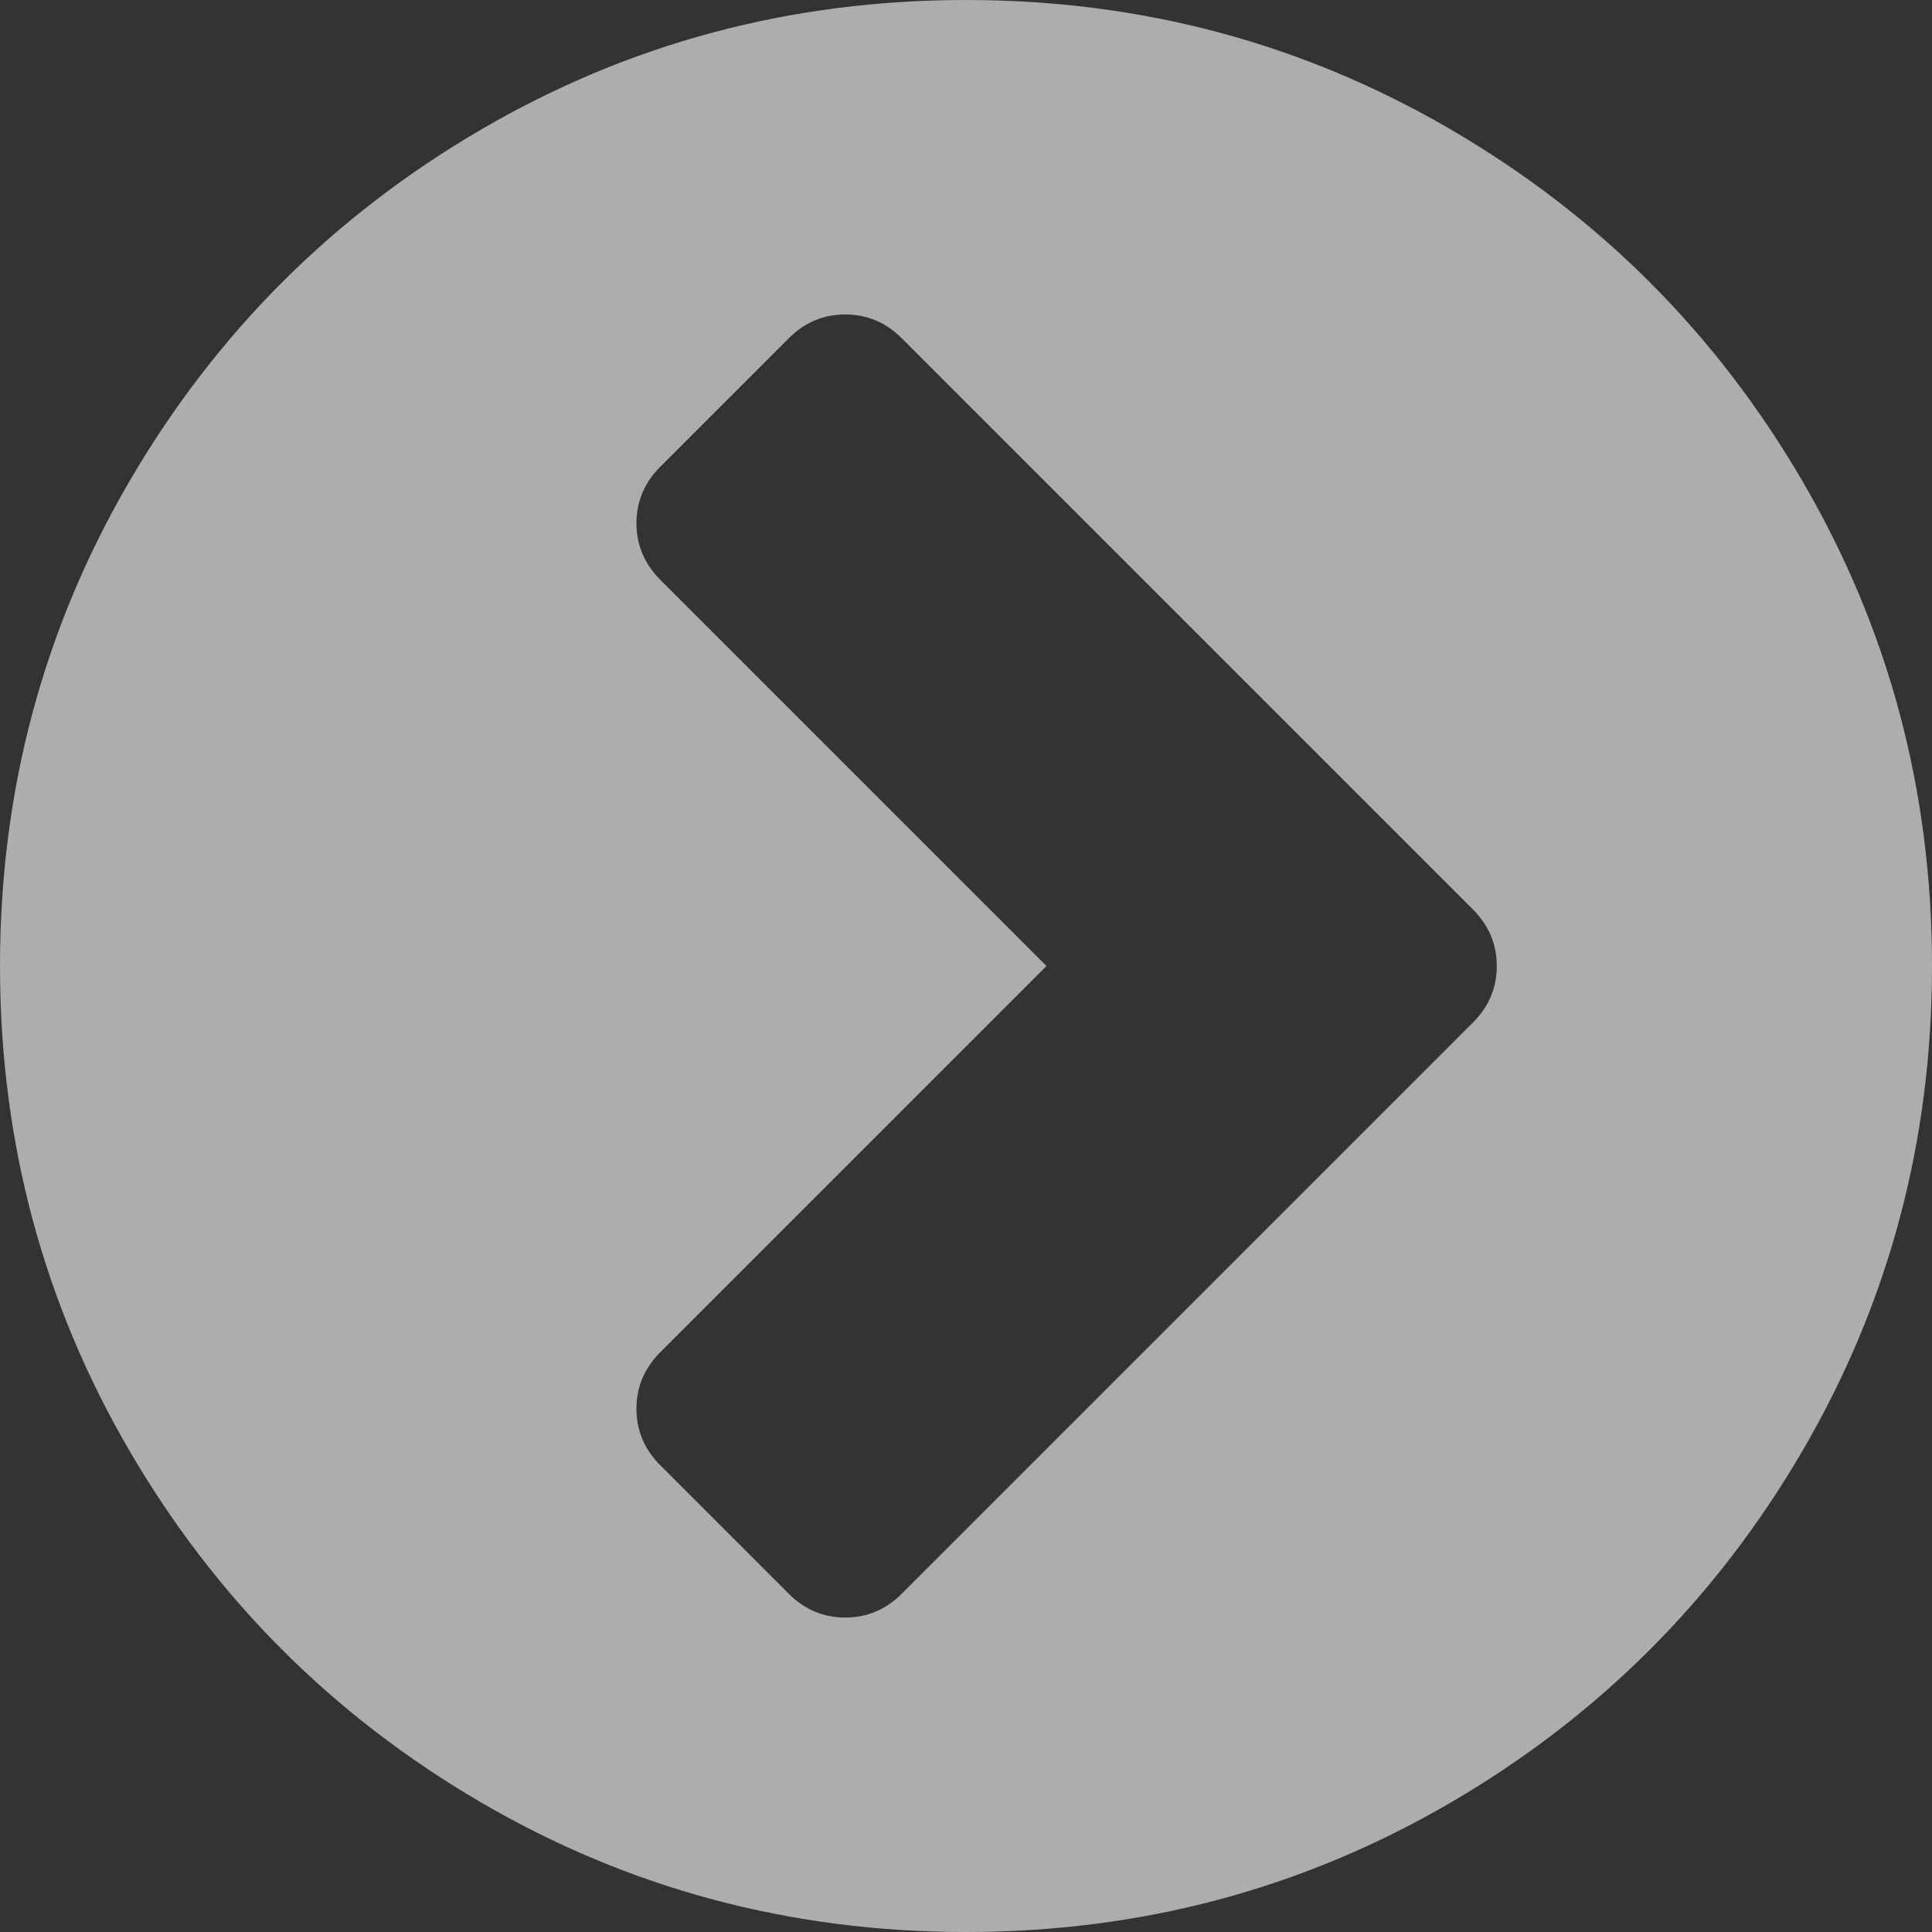 ﻿<?xml version="1.0" encoding="utf-8"?>
<svg version="1.1" xmlns:xlink="http://www.w3.org/1999/xlink" width="50px" height="50px" xmlns="http://www.w3.org/2000/svg">
  <rect width="100%" height="100%" fill="#333333" stroke="none"/>
  <g transform="matrix(1 0 0 1 -974 -155 )">
    <path d="M 21.875 41.862  C 22.439 41.862  22.928 41.656  23.34 41.243  L 38.118 26.465  C 38.531 26.053  38.737 25.564  38.737 25  C 38.737 24.436  38.531 23.947  38.118 23.535  L 23.34 8.757  C 22.928 8.344  22.439 8.138  21.875 8.138  C 21.311 8.138  20.822 8.344  20.41 8.757  L 17.09 12.077  C 16.678 12.489  16.471 12.977  16.471 13.542  C 16.471 14.106  16.678 14.594  17.09 15.007  L 27.083 25  L 17.09 34.993  C 16.678 35.406  16.471 35.894  16.471 36.458  C 16.471 37.023  16.678 37.511  17.09 37.923  L 20.41 41.243  C 20.822 41.656  21.311 41.862  21.875 41.862  Z M 46.647 12.451  C 48.882 16.281  50 20.464  50 25  C 50 29.536  48.882 33.719  46.647 37.549  C 44.412 41.379  41.379 44.412  37.549 46.647  C 33.719 48.882  29.536 50  25 50  C 20.464 50  16.281 48.882  12.451 46.647  C 8.621 44.412  5.588 41.379  3.353 37.549  C 1.118 33.719  0 29.536  0 25  C 0 20.464  1.118 16.281  3.353 12.451  C 5.588 8.621  8.621 5.588  12.451 3.353  C 16.281 1.118  20.464 0  25 0  C 29.536 0  33.719 1.118  37.549 3.353  C 41.379 5.588  44.412 8.621  46.647 12.451  Z " fill-rule="nonzero" fill="#ffffff" stroke="none" fill-opacity="0.6" transform="matrix(1 0 0 1 974 155 )" />
  </g>
</svg>